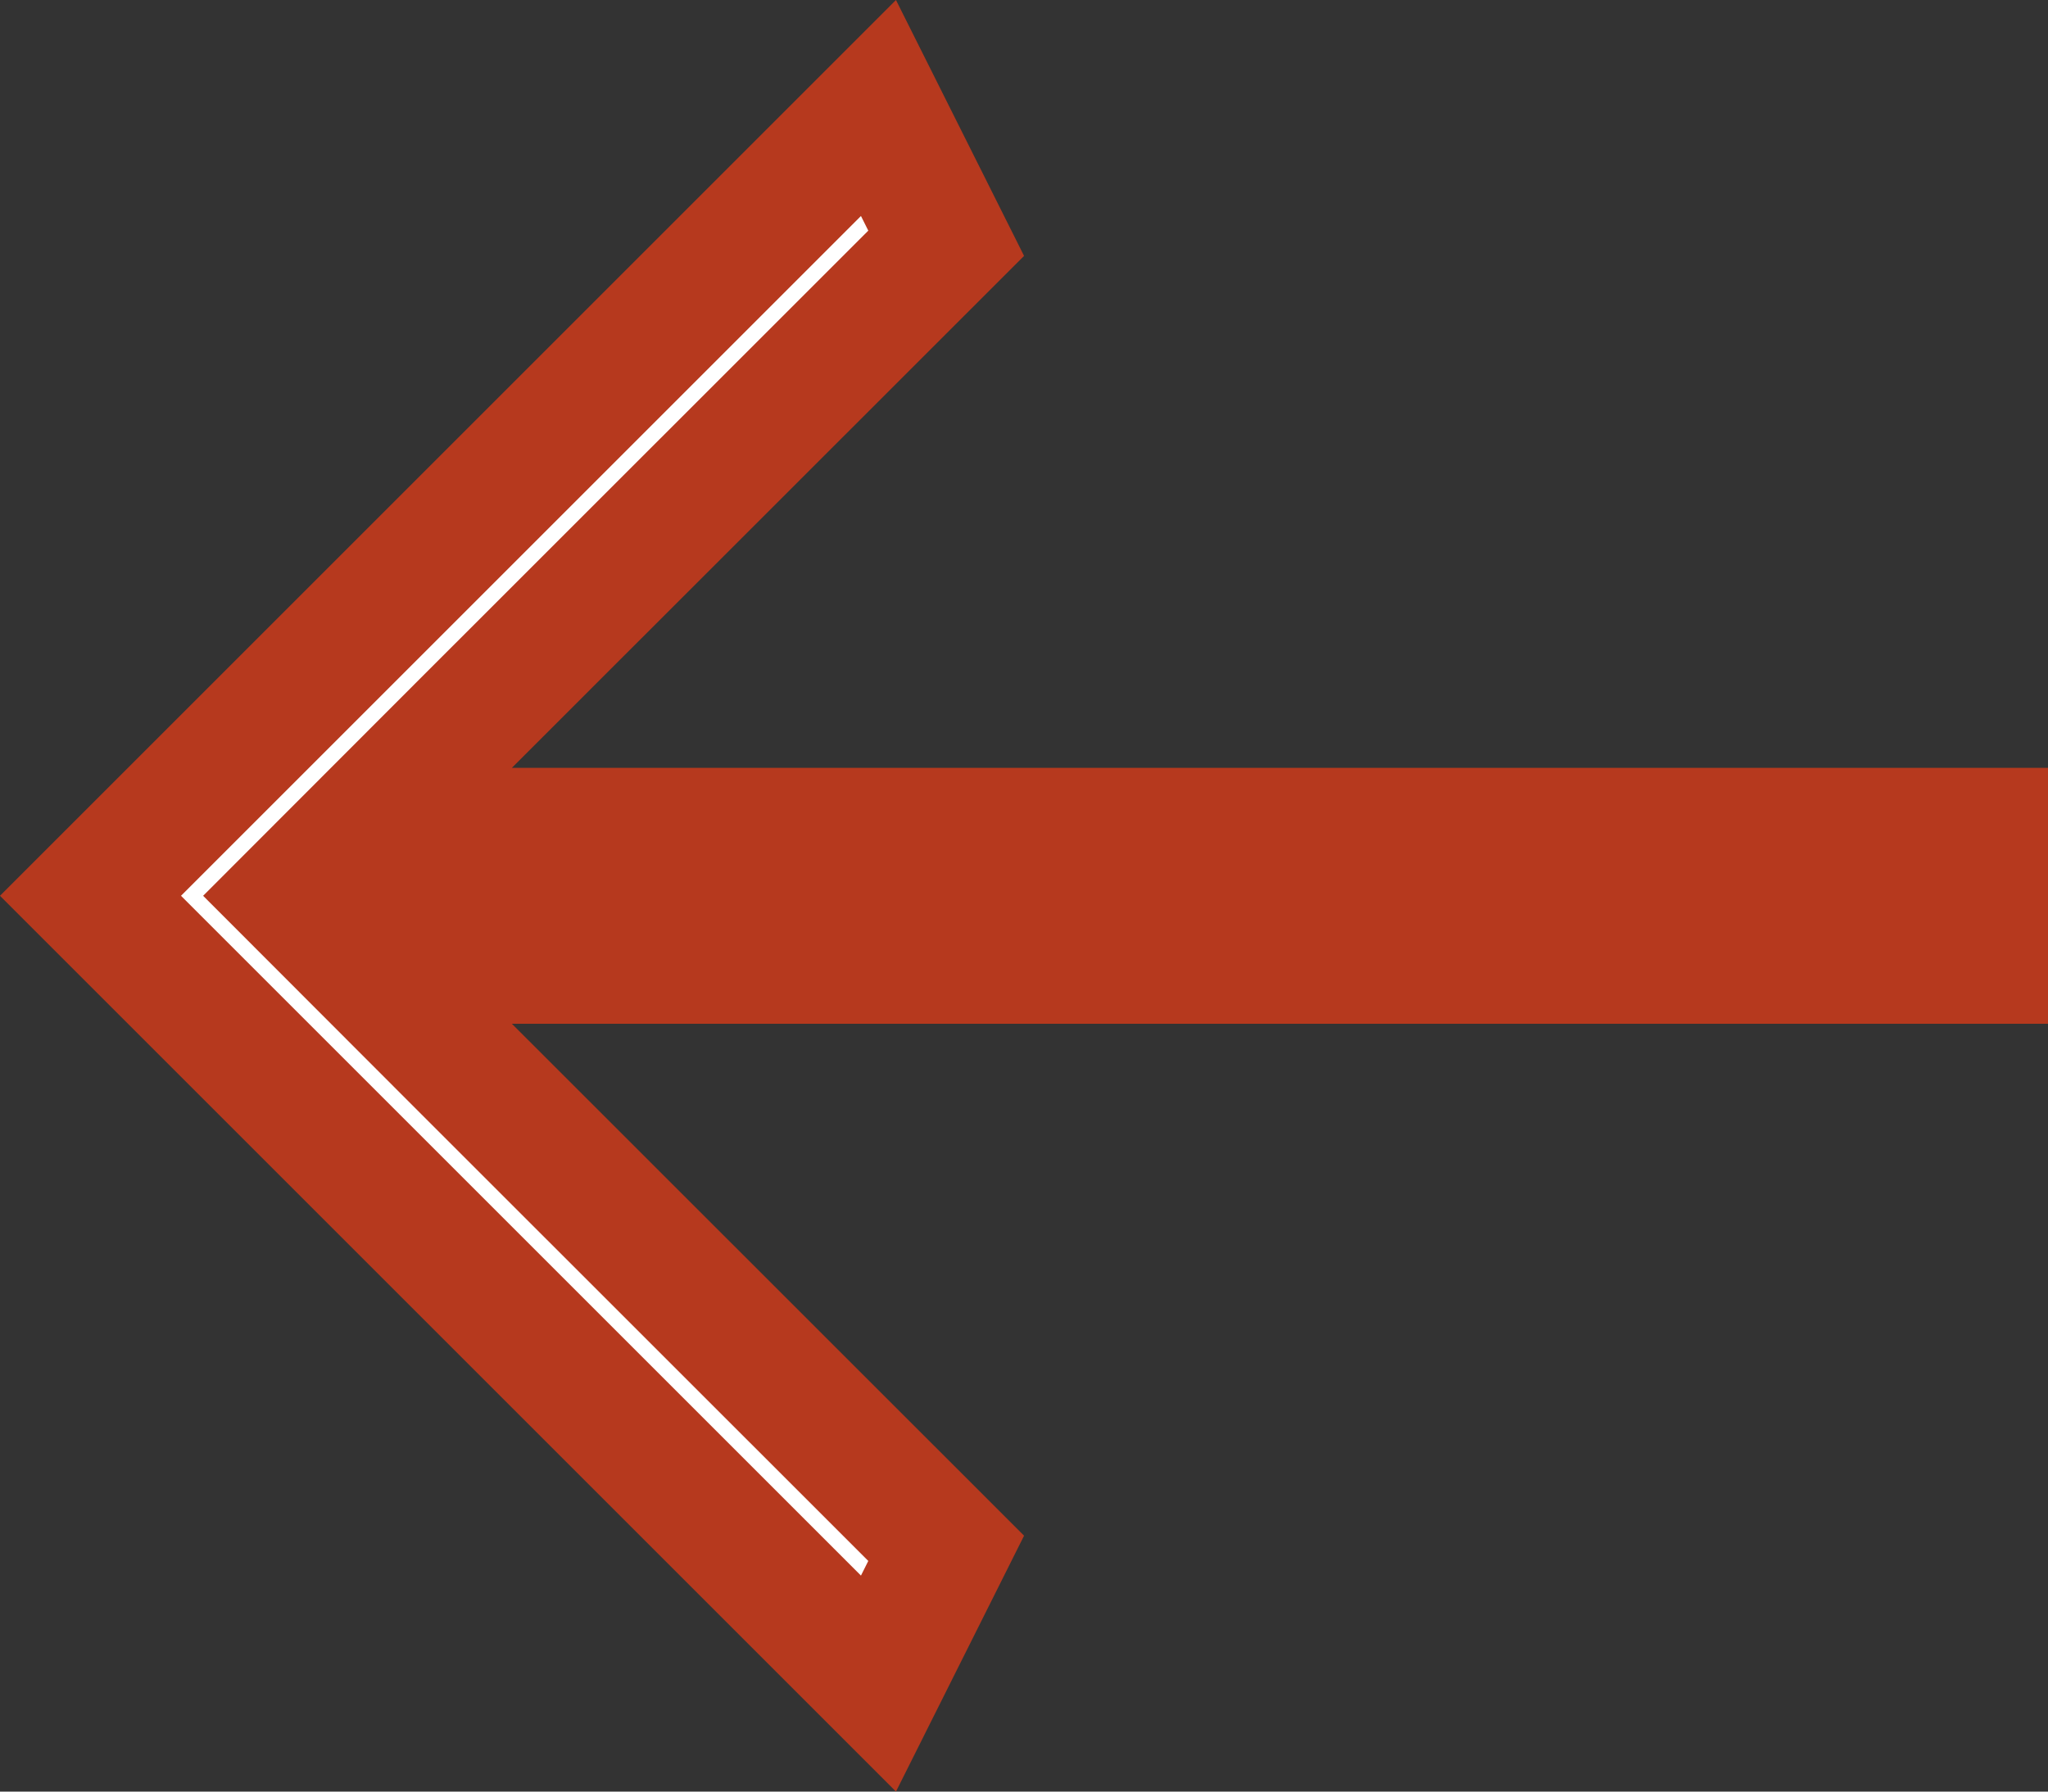 <svg width="16" height="14" viewBox="0 0 16 14" fill="none" xmlns="http://www.w3.org/2000/svg">
<rect x="0" y="0" width="16" height="14" fill="#333333" stroke="none"/>
<path d="M4 7.5H15.5V6.5H4H2.793L3.646 5.646L7.392 1.901L6.863 0.844L0.707 7L6.863 13.156L7.392 12.099L3.646 8.354L2.793 7.5H4Z" fill="white" stroke="#B6391E"/>
</svg>
